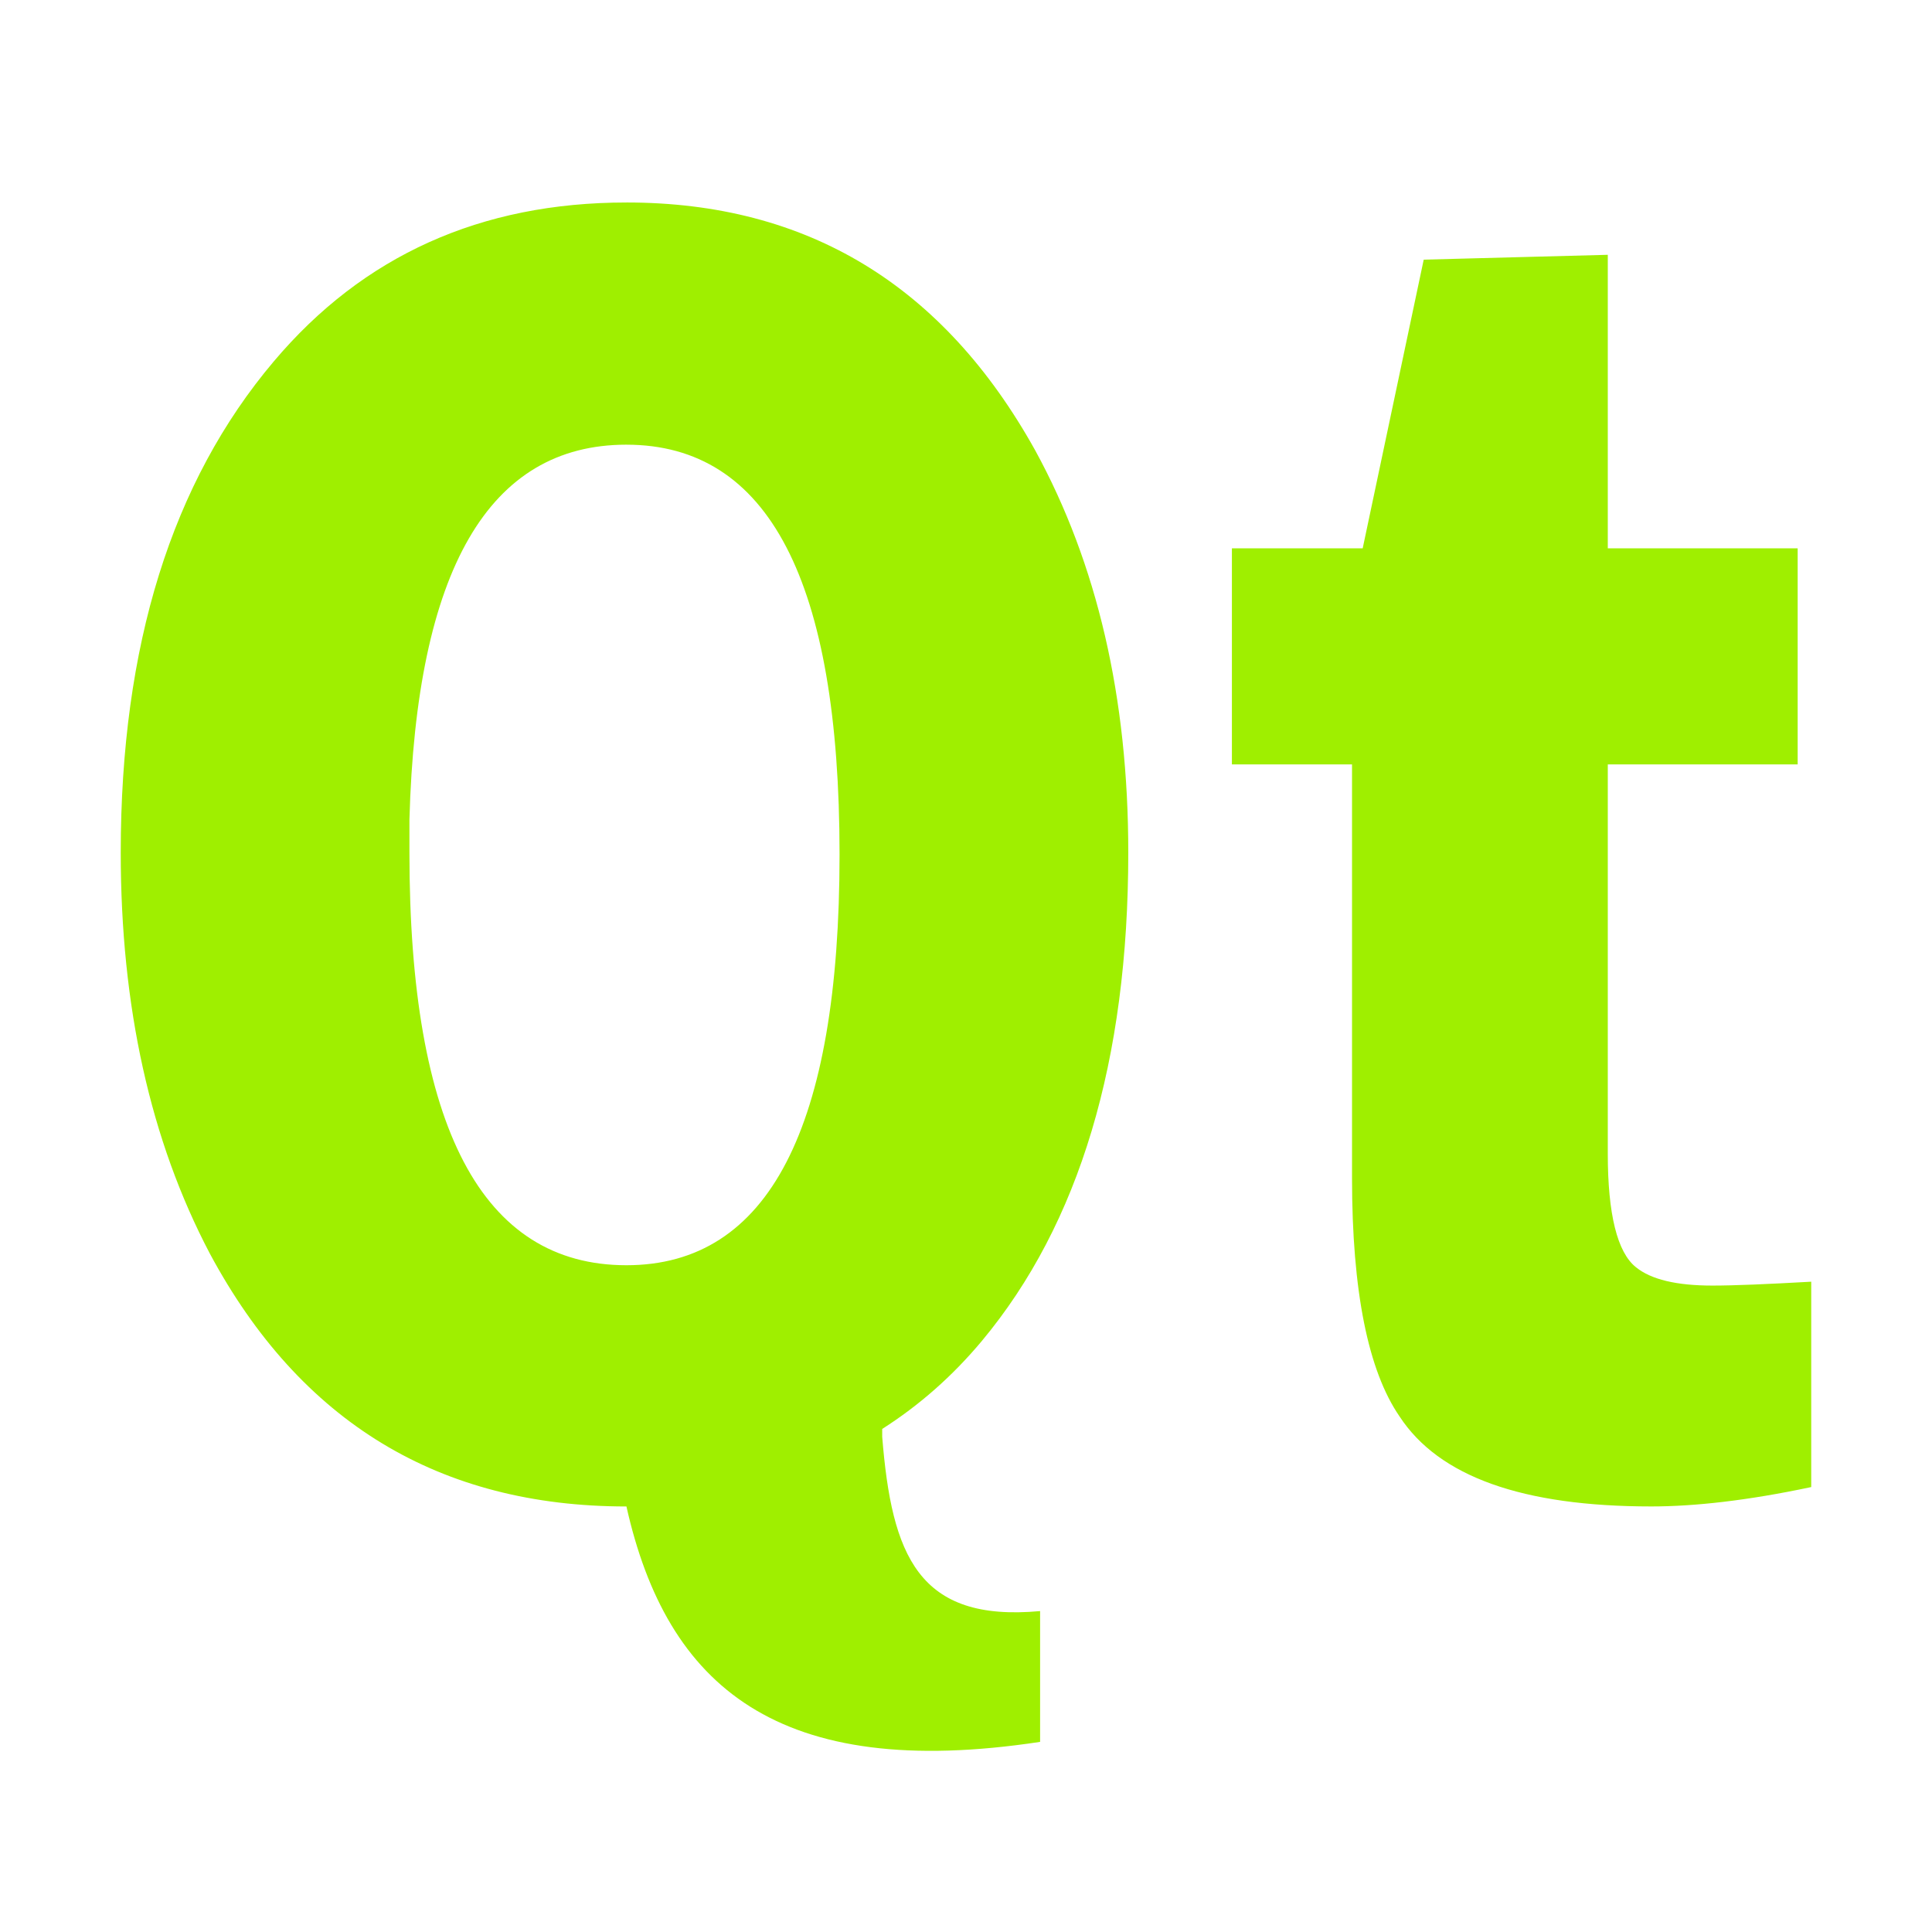<svg xmlns="http://www.w3.org/2000/svg" width="16" height="16" version="1.1">
 <defs>
  <style id="current-color-scheme" type="text/css">
   .ColorScheme-Text { color:#9fef00; } .ColorScheme-Highlight { color:#5294e2; }
  </style>
  <linearGradient id="arrongin" x1="0%" x2="0%" y1="0%" y2="100%">
   <stop offset="0%" style="stop-color:#dd9b44; stop-opacity:1"/>
   <stop offset="100%" style="stop-color:#ad6c16; stop-opacity:1"/>
  </linearGradient>
  <linearGradient id="aurora" x1="0%" x2="0%" y1="0%" y2="100%">
   <stop offset="0%" style="stop-color:#09D4DF; stop-opacity:1"/>
   <stop offset="100%" style="stop-color:#9269F4; stop-opacity:1"/>
  </linearGradient>
  <linearGradient id="fitdance" x1="0%" x2="0%" y1="0%" y2="100%">
   <stop offset="0%" style="stop-color:#1AD6AB; stop-opacity:1"/>
   <stop offset="100%" style="stop-color:#329DB6; stop-opacity:1"/>
  </linearGradient>
  <linearGradient id="oomox" x1="0%" x2="0%" y1="0%" y2="100%">
   <stop offset="0%" style="stop-color:#efefe7; stop-opacity:1"/>
   <stop offset="100%" style="stop-color:#8f8f8b; stop-opacity:1"/>
  </linearGradient>
  <linearGradient id="rainblue" x1="0%" x2="0%" y1="0%" y2="100%">
   <stop offset="0%" style="stop-color:#00F260; stop-opacity:1"/>
   <stop offset="100%" style="stop-color:#0575E6; stop-opacity:1"/>
  </linearGradient>
  <linearGradient id="sunrise" x1="0%" x2="0%" y1="0%" y2="100%">
   <stop offset="0%" style="stop-color: #FF8501; stop-opacity:1"/>
   <stop offset="100%" style="stop-color: #FFCB01; stop-opacity:1"/>
  </linearGradient>
  <linearGradient id="telinkrin" x1="0%" x2="0%" y1="0%" y2="100%">
   <stop offset="0%" style="stop-color: #b2ced6; stop-opacity:1"/>
   <stop offset="100%" style="stop-color: #6da5b7; stop-opacity:1"/>
  </linearGradient>
  <linearGradient id="60spsycho" x1="0%" x2="0%" y1="0%" y2="100%">
   <stop offset="0%" style="stop-color: #df5940; stop-opacity:1"/>
   <stop offset="25%" style="stop-color: #d8d15f; stop-opacity:1"/>
   <stop offset="50%" style="stop-color: #e9882a; stop-opacity:1"/>
   <stop offset="100%" style="stop-color: #279362; stop-opacity:1"/>
  </linearGradient>
  <linearGradient id="90ssummer" x1="0%" x2="0%" y1="0%" y2="100%">
   <stop offset="0%" style="stop-color: #f618c7; stop-opacity:1"/>
   <stop offset="20%" style="stop-color: #94ffab; stop-opacity:1"/>
   <stop offset="50%" style="stop-color: #fbfd54; stop-opacity:1"/>
   <stop offset="100%" style="stop-color: #0f83ae; stop-opacity:1"/>
  </linearGradient>
  <filter id="filter7554" style="color-interpolation-filters:sRGB">
   <feBlend in2="BackgroundImage" mode="darken"/>
  </filter>
 </defs>
 <g style="filter:url(#filter7554);enable-background:new;fill:#9fef00" transform="translate(-324.865,154.86)">
  <g transform="matrix(0.1,0,0,0.1,307.893,-149.388)" style="fill:currentColor" class="ColorScheme-Text">
   <path d="m 221.598,-37.95 c -12.057,1.05e-4 -21.799,4.386 -29.203,13.158 -8.449,9.995 -12.676,23.542 -12.676,40.676 0,12.749 2.445,23.832 7.381,33.215 7.5,13.973 19.024,20.94 34.499,20.94 3.343,14.932 12.566,22.786 34.258,19.496 V 78.703 c -10.098,0.931 -12.29,-4.619 -13.077,-14.441 v -0.642 c 3.038,-1.938 5.795,-4.343 8.264,-7.301 8.069,-9.689 12.115,-23.199 12.115,-40.436 -8e-5,-12.851 -2.576,-23.912 -7.702,-33.295 -7.595,-13.667 -18.857,-20.539 -33.857,-20.539 z m 81.272,4.332 -15.244,0.401 -5.054,23.908 H 271.741 V 8.583 h 9.948 V 42.84 c 0,9.383 1.338,15.963 3.931,19.736 3.265,4.998 10.2,7.461 20.86,7.461 3.553,-8e-6 7.956,-0.483 13.238,-1.605 V 51.425 c -3.649,0.204 -6.359,0.321 -8.183,0.321 -2.977,1.9e-5 -5.09,-0.504 -6.338,-1.524 -1.537,-1.224 -2.327,-4.389 -2.327,-9.387 V 8.583 h 15.725 V -9.309 h -15.725 z m -81.272,15.725 c 11.772,8.8e-5 17.65,11.295 17.65,33.937 -4e-5,22.642 -5.879,34.017 -17.65,34.017 -11.962,2e-5 -17.971,-11.433 -17.971,-34.178 -3e-5,-0.918 -3e-5,-1.81 0,-2.728 0.57,-20.704 6.579,-31.049 17.971,-31.049 z" style="fill:currentColor" class="ColorScheme-Text"/>
  </g>
 </g>
</svg>
